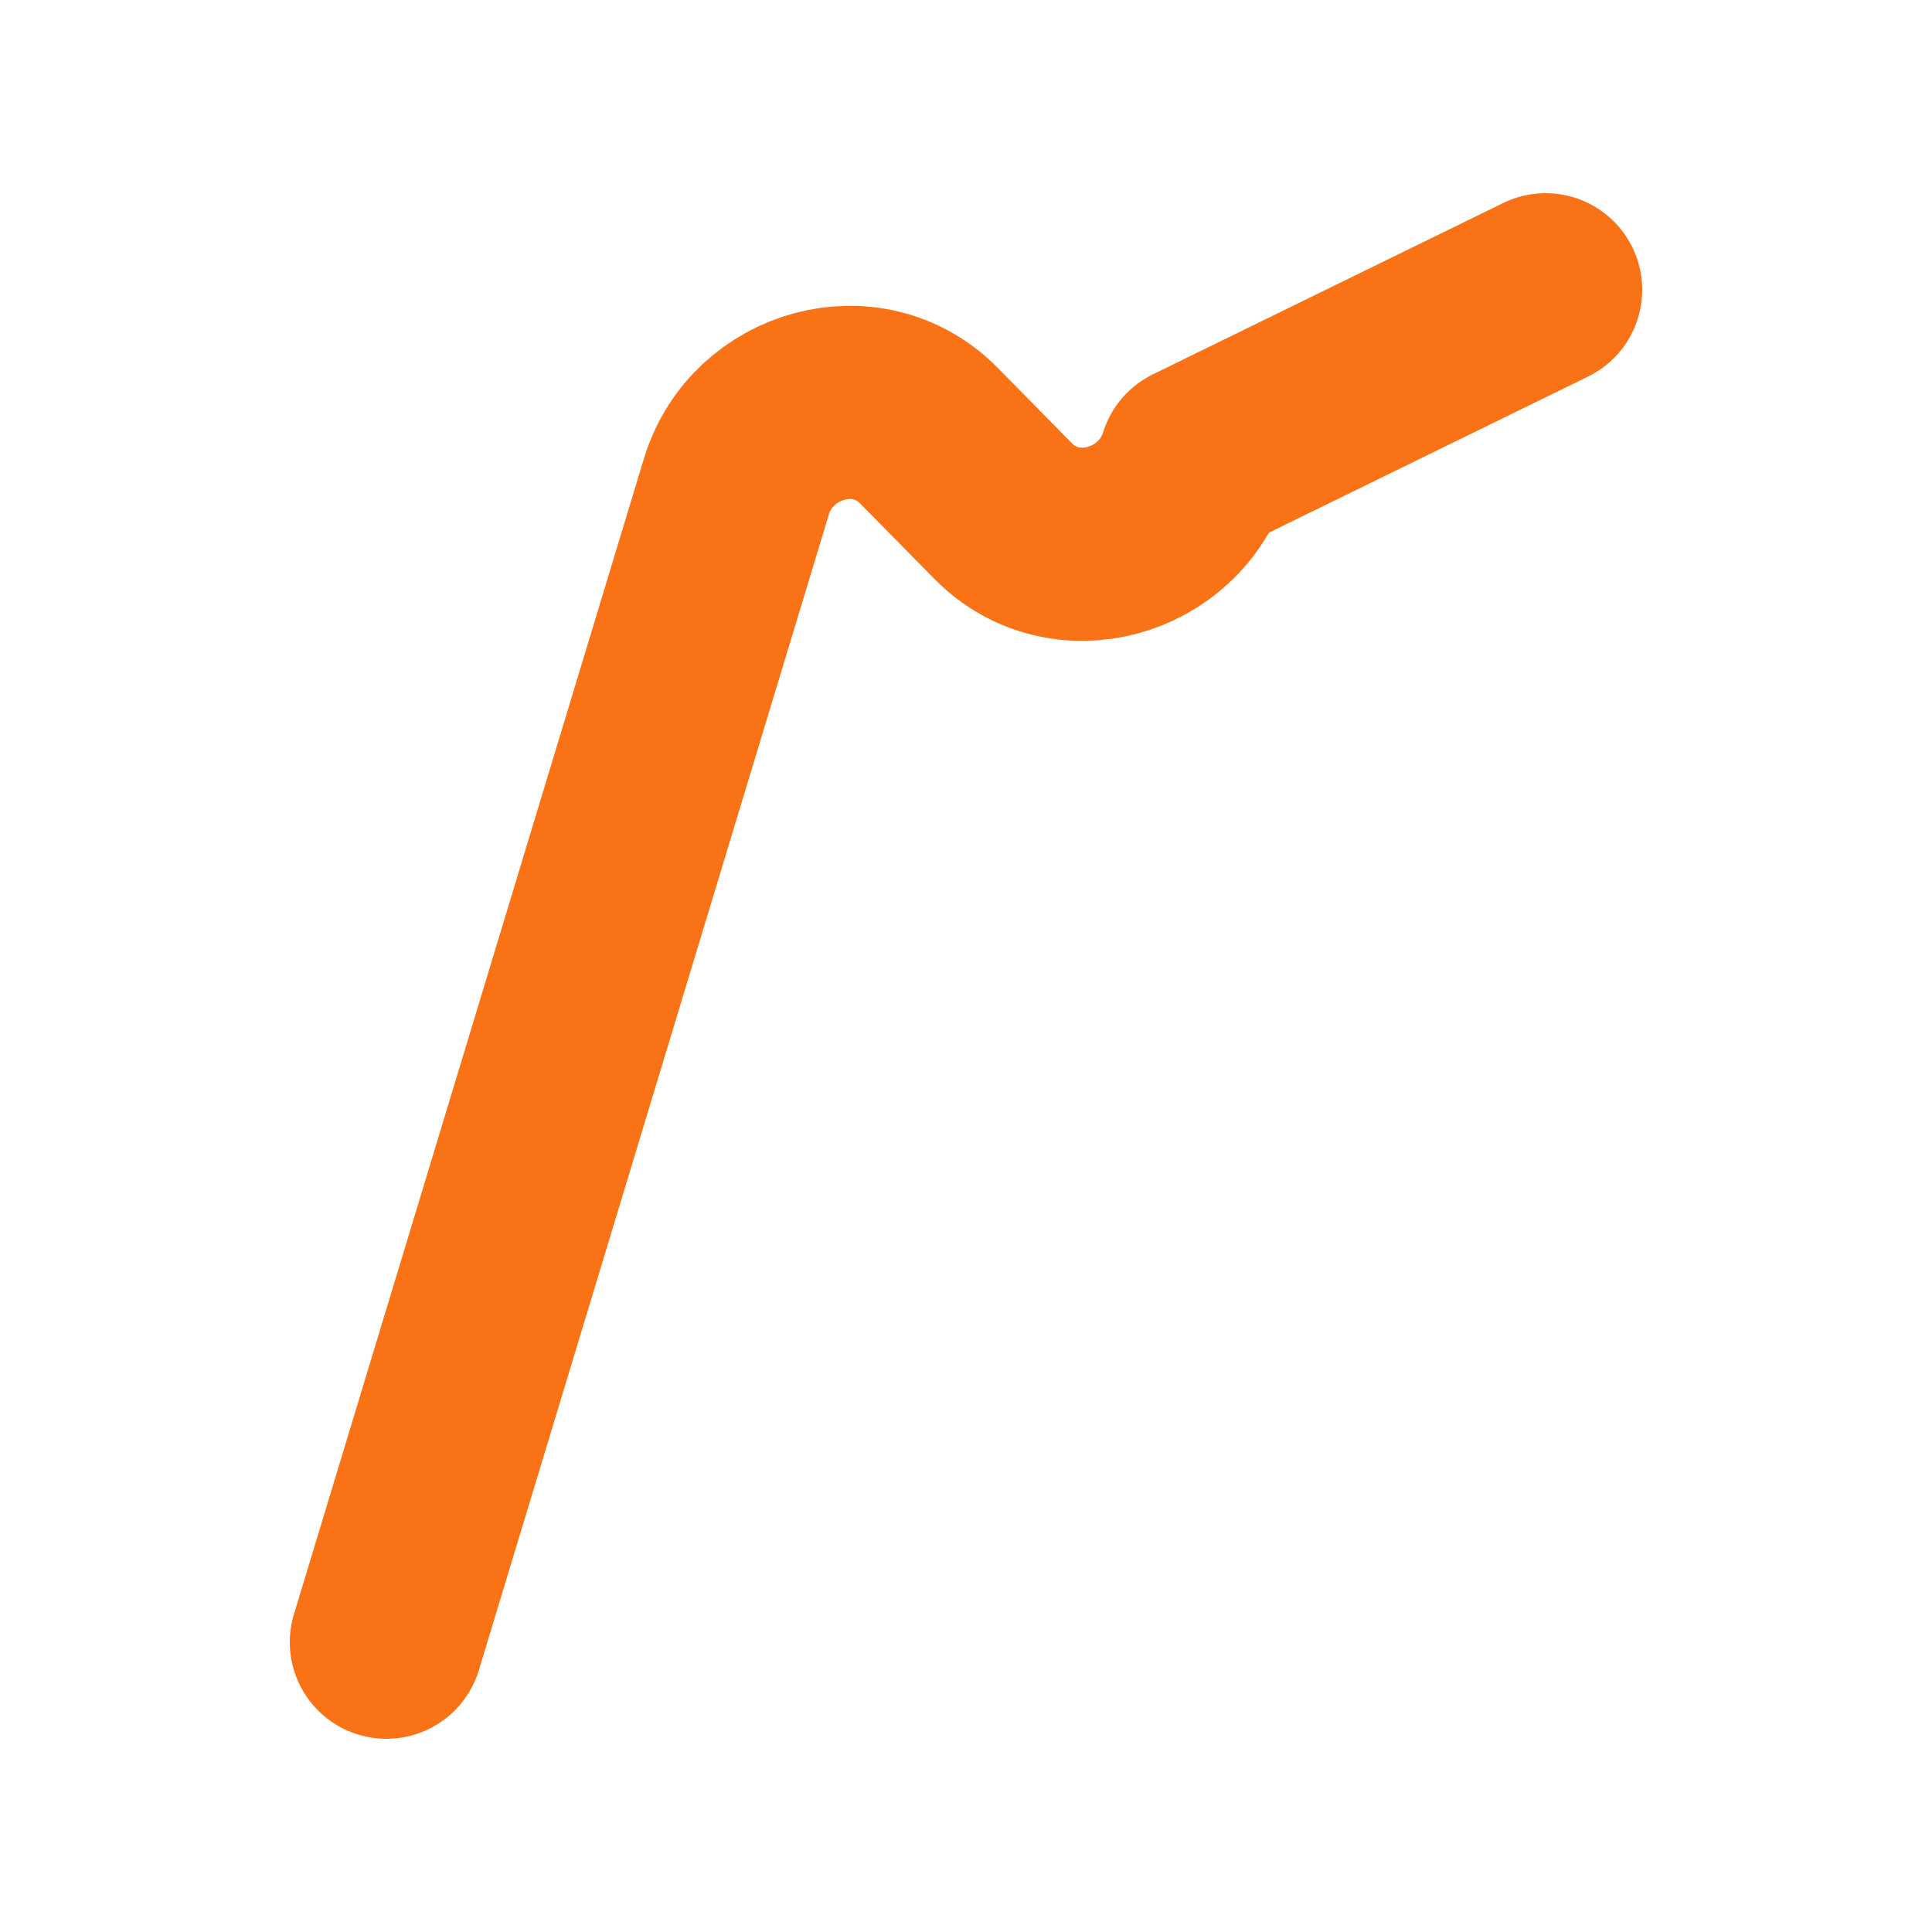 <svg width="100" height="100" viewBox="0 0 100 100" fill="none" xmlns="http://www.w3.org/2000/svg">
<path d="M20 85L38.131 25.132C39.453 20.892 44.895 19.332 48.062 22.532L51.938 26.468C55.105 29.668 60.547 28.108 61.869 23.868L80 15" stroke="#F97316" stroke-width="10" stroke-linecap="round" stroke-linejoin="round"/>
</svg>
